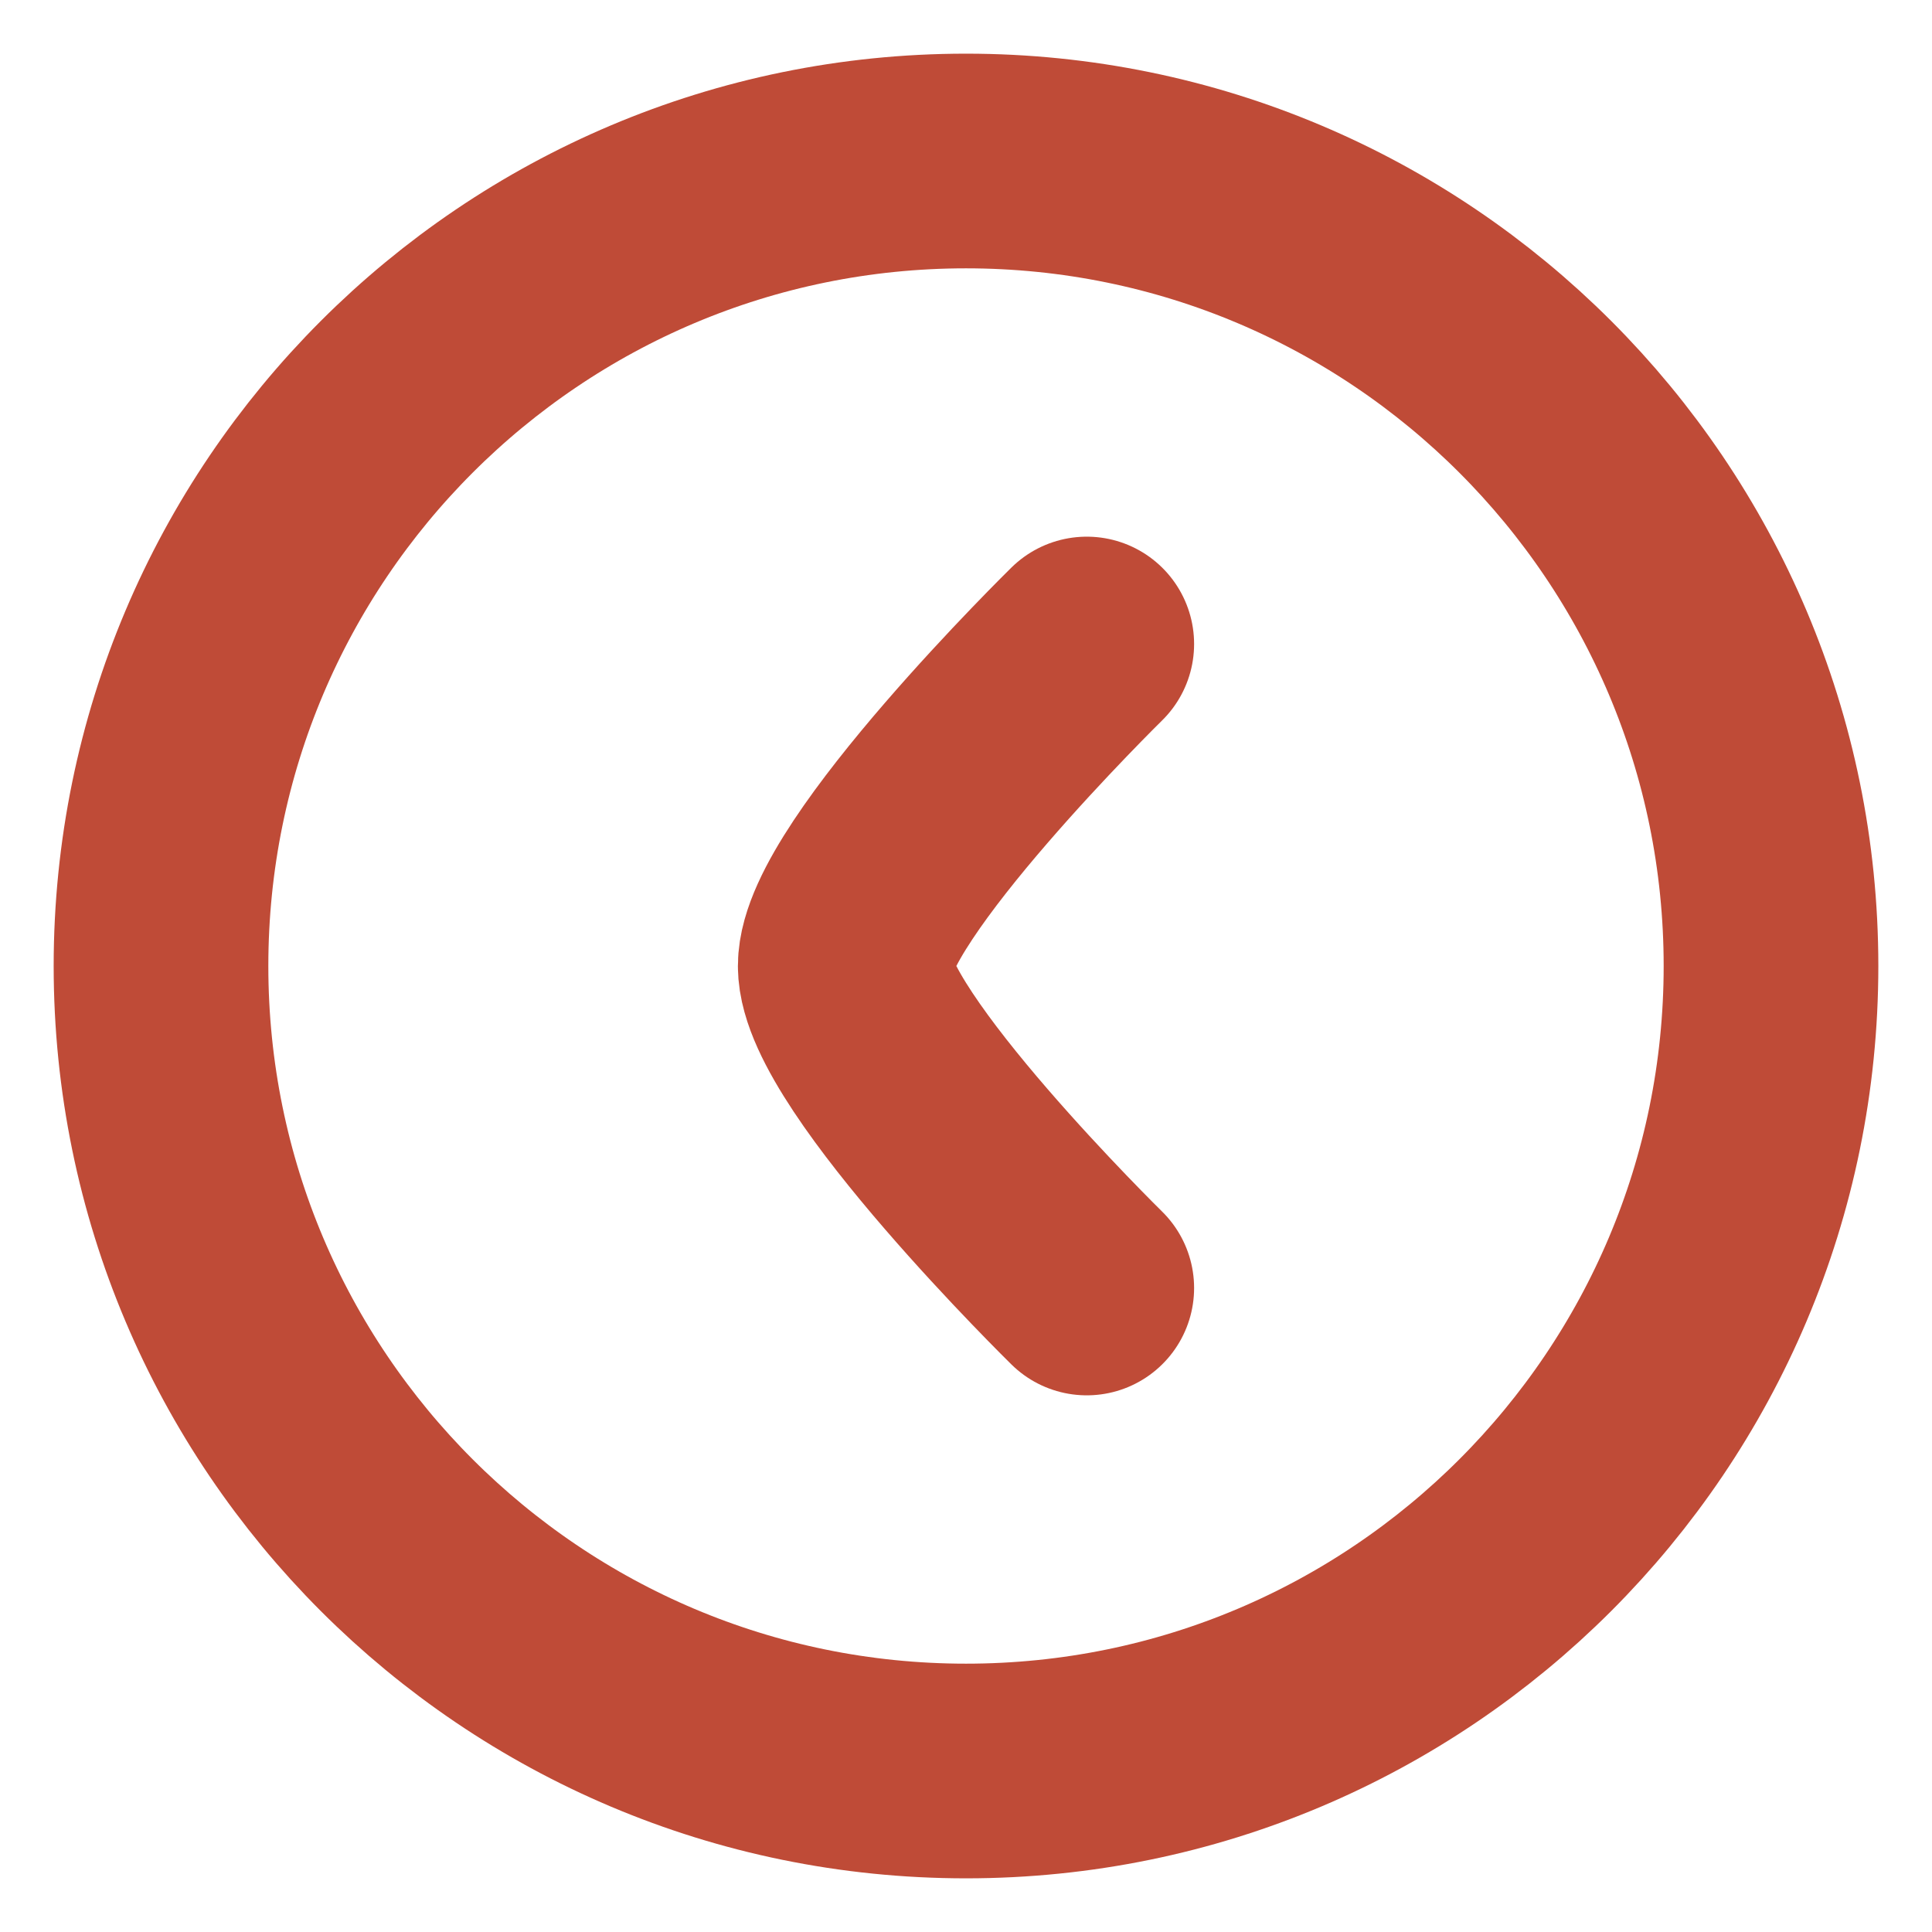 <svg width="63" height="63" viewBox="0 0 63 63" fill="none" xmlns="http://www.w3.org/2000/svg">
<path d="M31.5 57.75C17.003 57.75 5.25 45.998 5.25 31.5C5.25 17.003 17.003 5.25 31.5 5.25C45.998 5.25 57.75 17.003 57.75 31.5C57.75 45.998 45.998 57.75 31.5 57.75Z" stroke="#BF4B37" stroke-width="7"/>
<path d="M35.438 21C35.438 21 27.562 28.733 27.562 31.5C27.562 34.267 35.438 42 35.438 42" stroke="#BF4B37" stroke-width="7" stroke-linecap="round" stroke-linejoin="round"/>
</svg>
